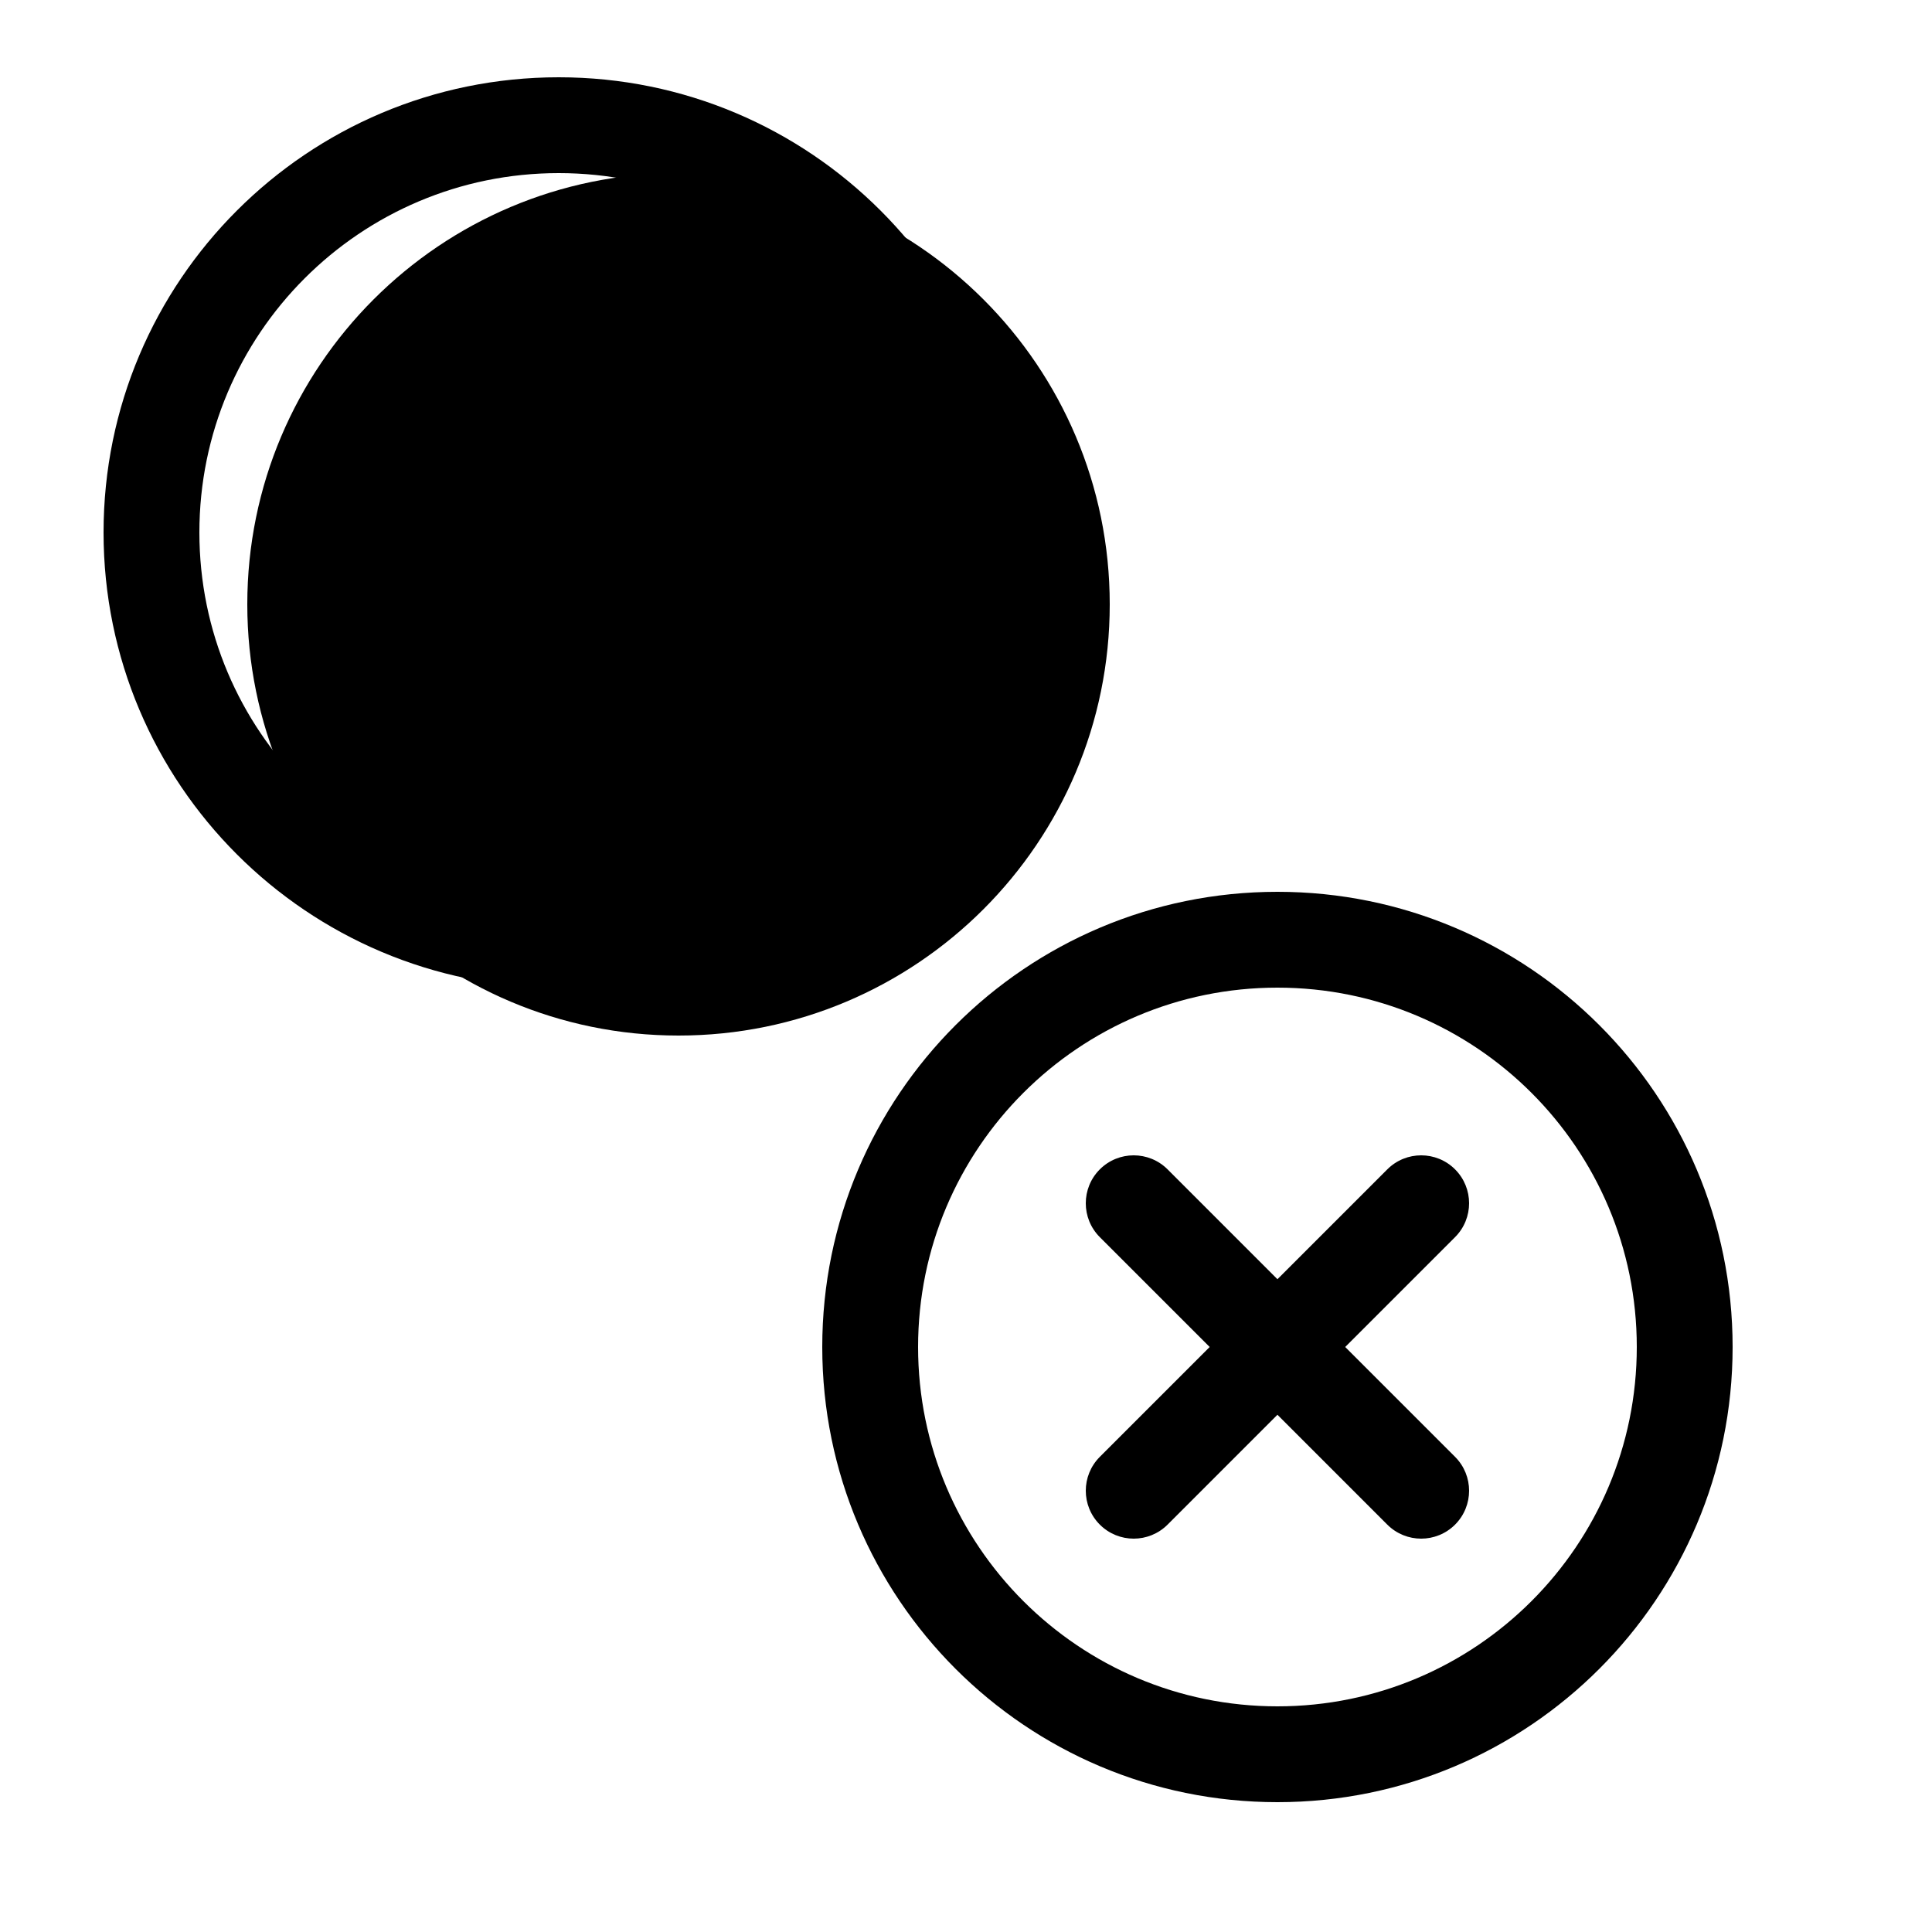 <svg width="100" height="100" viewBox="0 0 100 100"  xmlns="http://www.w3.org/2000/svg">
<path d="M57.44 31.28C57.44 43.607 47.447 53.6 35.12 53.6C22.793 53.6 12.8 43.607 12.8 31.28C12.8 18.953 22.793 8.96 35.12 8.96C47.447 8.96 57.44 18.953 57.44 31.28Z" fill="currentColor"/>
<path fill-rule="evenodd" clip-rule="evenodd" d="M28.92 46.16C39.192 46.16 47.52 37.833 47.52 27.56C47.52 17.288 39.192 8.96 28.92 8.96C18.647 8.96 10.32 17.288 10.32 27.56C10.32 37.833 18.647 46.16 28.92 46.16ZM28.92 51.12C41.932 51.12 52.48 40.572 52.48 27.56C52.48 14.548 41.932 4 28.92 4C15.908 4 5.36 14.548 5.36 27.56C5.36 40.572 15.908 51.12 28.92 51.12Z"/>
<path fill-rule="evenodd" clip-rule="evenodd" d="M39.353 19.606C40.322 20.575 40.322 22.145 39.353 23.114L25.713 36.754C24.745 37.722 23.175 37.722 22.206 36.754L16.006 30.554C15.038 29.585 15.038 28.015 16.006 27.046C16.975 26.078 18.545 26.078 19.514 27.046L23.96 31.493L35.846 19.606C36.815 18.638 38.385 18.638 39.353 19.606Z"/>
<path fill-rule="evenodd" clip-rule="evenodd" d="M66.12 88.32C76.392 88.32 84.72 79.993 84.72 69.72C84.72 59.447 76.392 51.12 66.12 51.12C55.847 51.12 47.52 59.447 47.52 69.72C47.52 79.993 55.847 88.32 66.12 88.32ZM66.12 93.28C79.132 93.28 89.68 82.732 89.68 69.72C89.68 56.708 79.132 46.16 66.12 46.16C53.108 46.16 42.56 56.708 42.56 69.72C42.56 82.732 53.108 93.28 66.12 93.28Z"/>
<path d="M56.926 64.034C55.958 63.065 55.958 61.495 56.926 60.526C57.895 59.558 59.465 59.558 60.434 60.526L66.12 66.213L71.807 60.526C72.775 59.558 74.345 59.558 75.314 60.526C76.282 61.495 76.282 63.065 75.314 64.034L69.627 69.72L75.314 75.406C76.282 76.375 76.282 77.945 75.314 78.914C74.345 79.882 72.775 79.882 71.806 78.914L66.12 73.227L60.434 78.914C59.465 79.882 57.895 79.882 56.927 78.914C55.958 77.945 55.958 76.375 56.927 75.406L62.613 69.72L56.926 64.034Z"/>
</svg>
